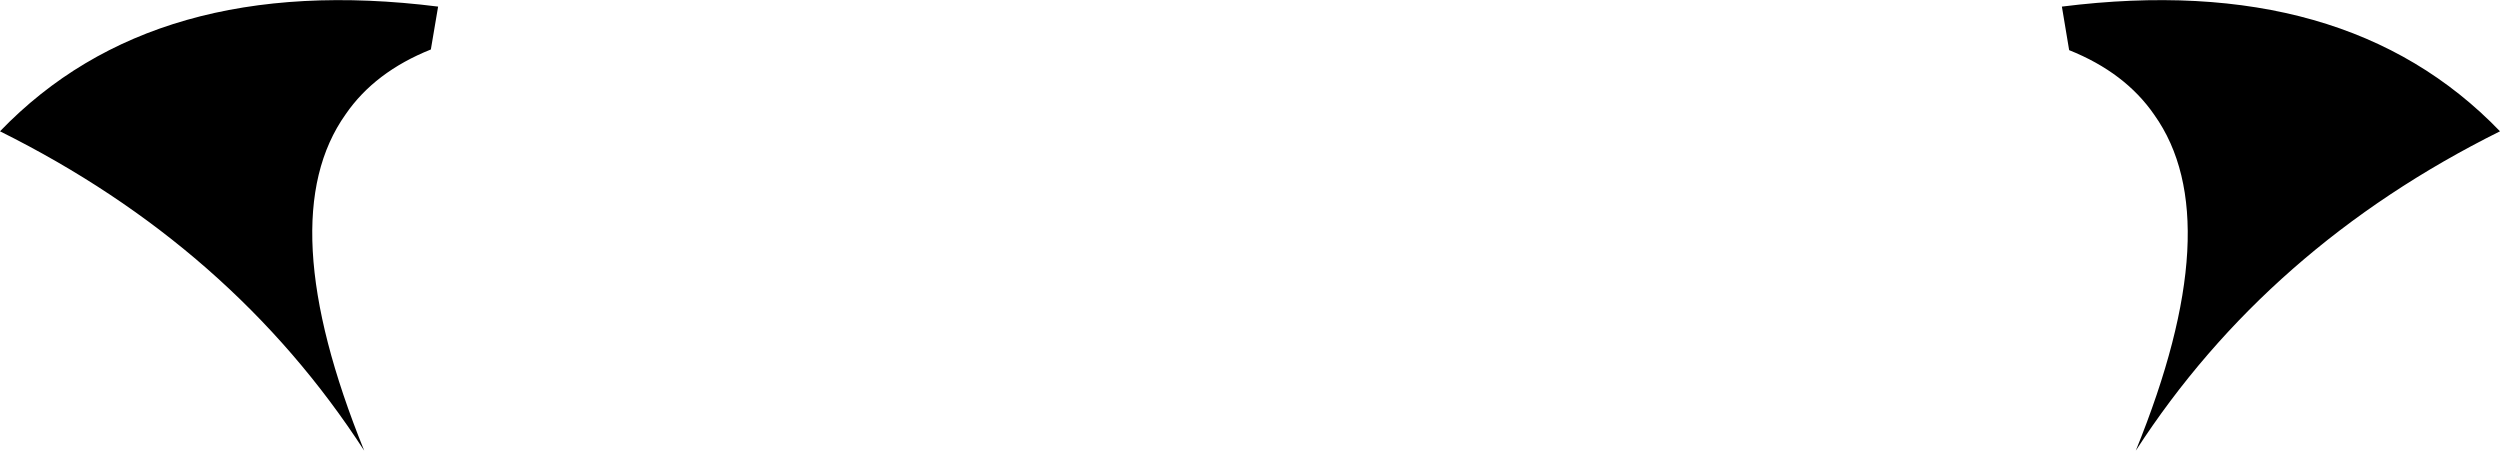 <?xml version="1.0" encoding="UTF-8" standalone="no"?>
<svg xmlns:xlink="http://www.w3.org/1999/xlink" height="34.15px" width="189.45px" xmlns="http://www.w3.org/2000/svg">
  <g transform="matrix(1.0, 0.0, 0.0, 1.0, -305.15, -196.95)">
    <path d="M461.95 200.75 L461.4 197.45 Q482.9 194.75 494.6 206.9 477.0 215.65 467.0 231.1 474.1 213.65 468.4 205.65 466.2 202.45 461.95 200.75 M332.75 231.1 Q322.75 215.65 305.15 206.9 316.85 194.75 338.35 197.45 L337.8 200.7 Q333.55 202.4 331.35 205.6 325.65 213.6 332.75 231.1" fill="#000000" fill-rule="evenodd" stroke="none"/>
  </g>
</svg>

